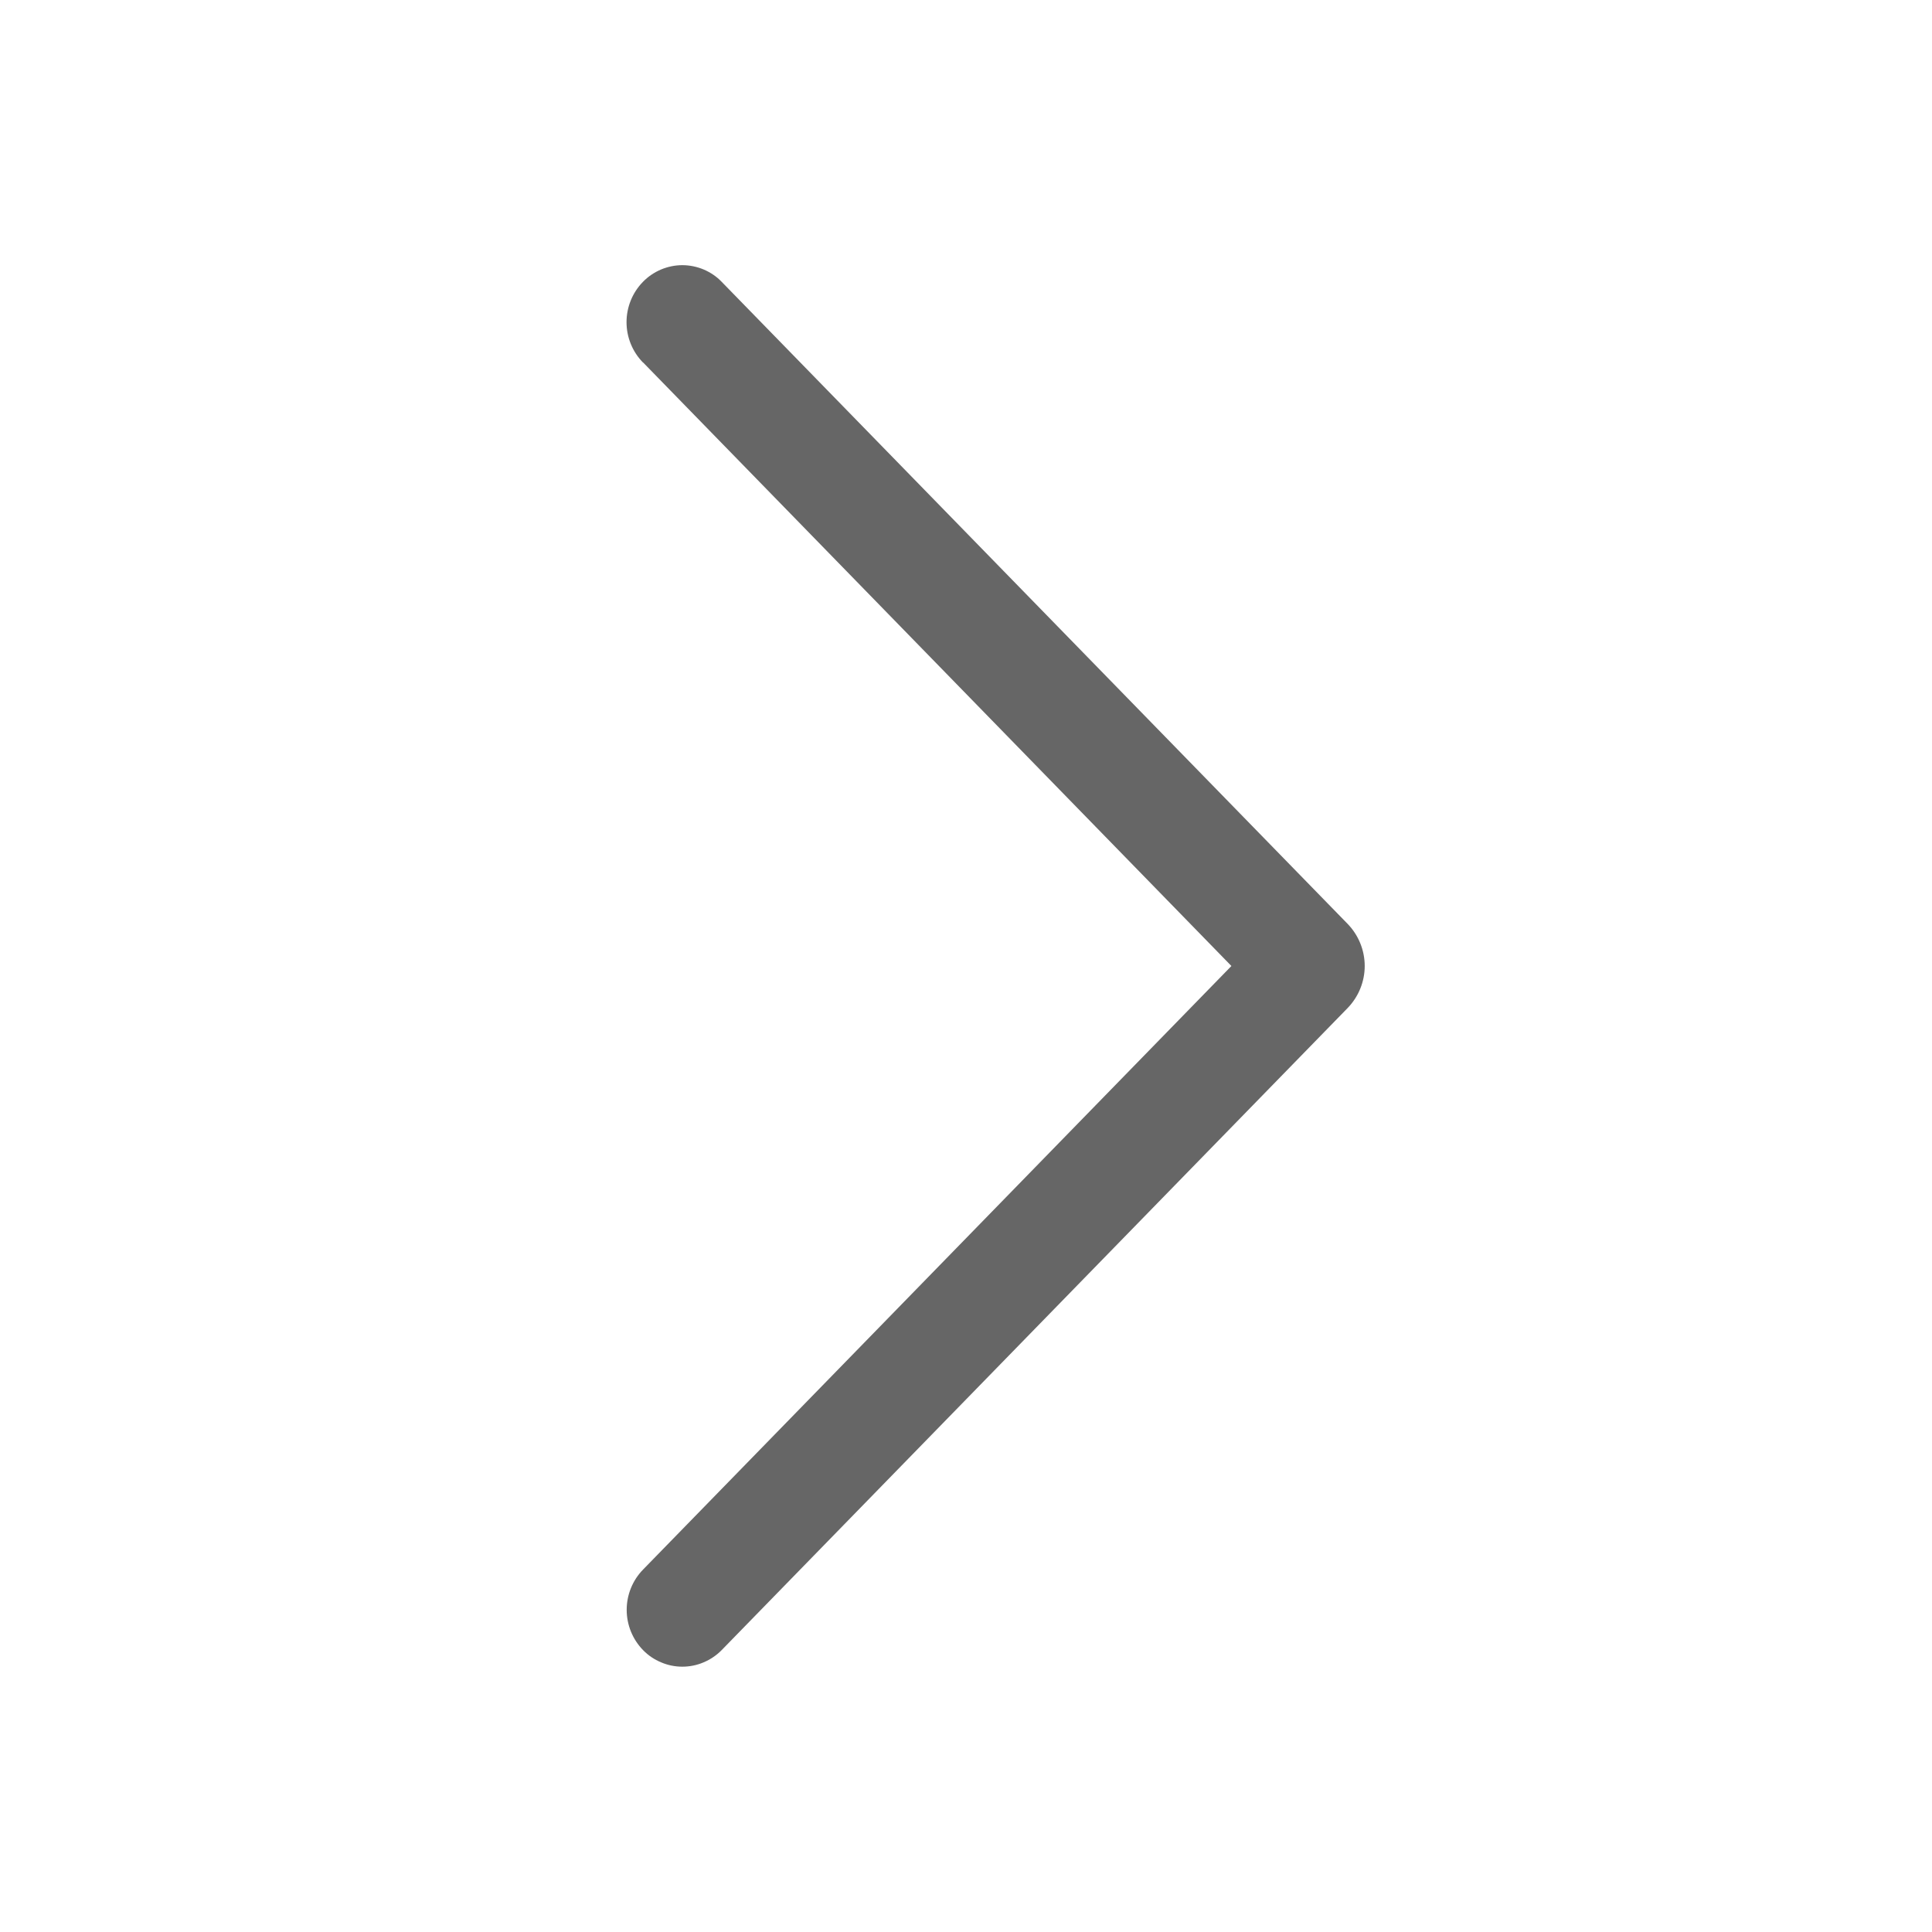 <svg width="24" height="24" viewBox="0 0 24 24" fill="none" xmlns="http://www.w3.org/2000/svg">
<path d="M7.989 4.503L15.297 12L7.989 19.497C7.858 19.631 7.785 19.811 7.785 19.998C7.785 20.185 7.858 20.365 7.989 20.499C8.052 20.564 8.128 20.615 8.212 20.65C8.296 20.686 8.385 20.704 8.476 20.704C8.567 20.704 8.657 20.686 8.741 20.65C8.824 20.615 8.9 20.564 8.964 20.499L16.74 12.523C16.876 12.383 16.953 12.195 16.953 12C16.953 11.804 16.876 11.616 16.74 11.476L8.965 3.501C8.902 3.435 8.826 3.384 8.742 3.348C8.658 3.313 8.567 3.294 8.476 3.294C8.385 3.294 8.295 3.313 8.211 3.348C8.127 3.384 8.051 3.435 7.987 3.501C7.856 3.635 7.783 3.815 7.783 4.002C7.783 4.189 7.856 4.369 7.987 4.503H7.989Z" fill="#666666"/>
</svg>
